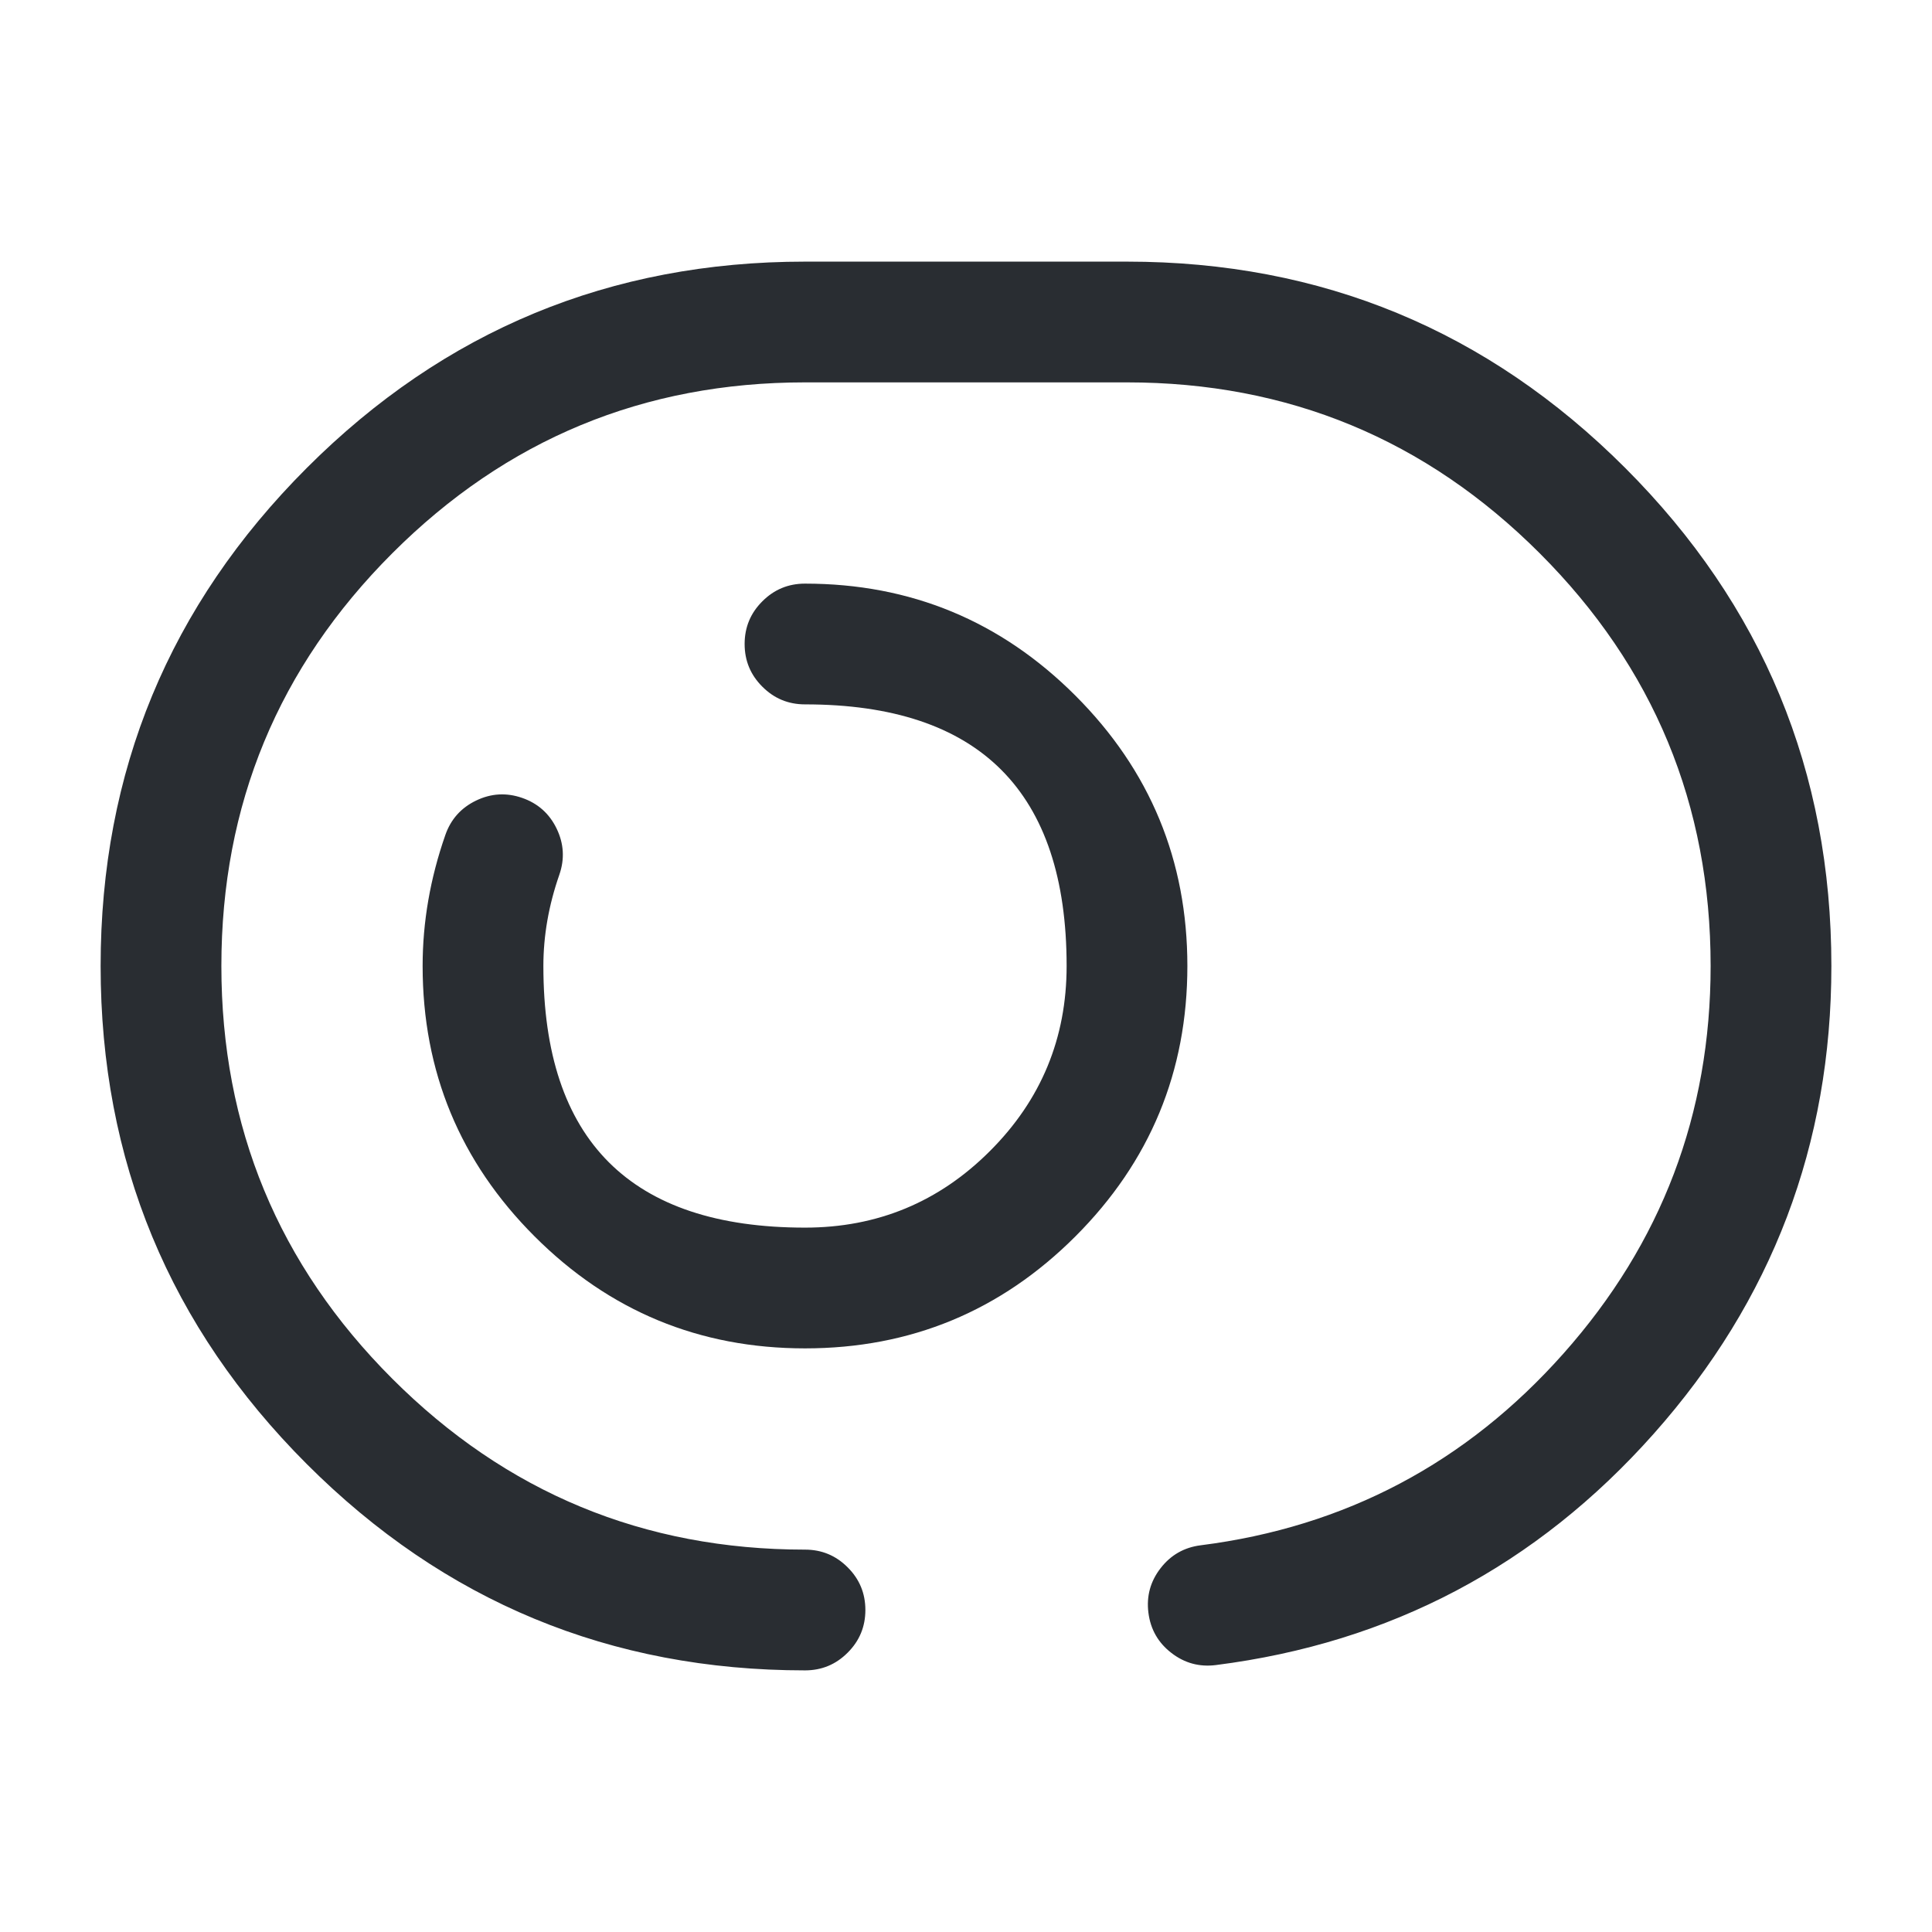 <svg xmlns="http://www.w3.org/2000/svg" width="24" height="24" viewBox="0 0 24 24">
  <defs/>
  <path fill="#292D32" d="M10,20.75 Q6.374,20.75 3.812,18.188 Q1.25,15.626 1.25,12 Q1.25,8.374 3.812,5.812 Q6.374,3.25 10,3.25 L14,3.25 Q17.626,3.25 20.188,5.812 Q22.75,8.374 22.75,12 Q22.75,15.327 20.543,17.811 Q18.357,20.271 15.104,20.684 Q14.796,20.723 14.551,20.533 Q14.305,20.343 14.266,20.034 Q14.227,19.726 14.417,19.481 Q14.607,19.235 14.916,19.196 Q17.61,18.854 19.422,16.814 Q21.25,14.757 21.25,12 Q21.25,8.996 19.127,6.873 Q17.004,4.75 14,4.75 L10,4.75 Q6.996,4.75 4.873,6.873 Q2.75,8.996 2.75,12 Q2.75,15.004 4.873,17.127 Q6.996,19.25 10,19.25 Q10.311,19.25 10.53,19.47 Q10.75,19.689 10.75,20 Q10.75,20.311 10.53,20.53 Q10.311,20.75 10,20.75 Z"/>
  <path fill="#292D32" d="M10,7.25 Q11.968,7.25 13.359,8.641 Q14.75,10.032 14.75,12 Q14.75,13.968 13.359,15.359 Q11.968,16.75 10,16.75 Q8.032,16.75 6.641,15.359 Q5.25,13.968 5.25,12 Q5.25,11.181 5.532,10.373 Q5.634,10.08 5.914,9.945 Q6.194,9.81 6.487,9.912 Q6.78,10.014 6.915,10.294 Q7.05,10.574 6.948,10.867 Q6.75,11.435 6.75,12 Q6.75,15.25 10,15.25 Q11.347,15.25 12.298,14.298 Q13.25,13.347 13.25,12 Q13.25,8.75 10,8.75 Q9.689,8.75 9.47,8.53 Q9.25,8.311 9.25,8 Q9.25,7.689 9.47,7.47 Q9.689,7.25 10,7.25 Z"/>
</svg>

